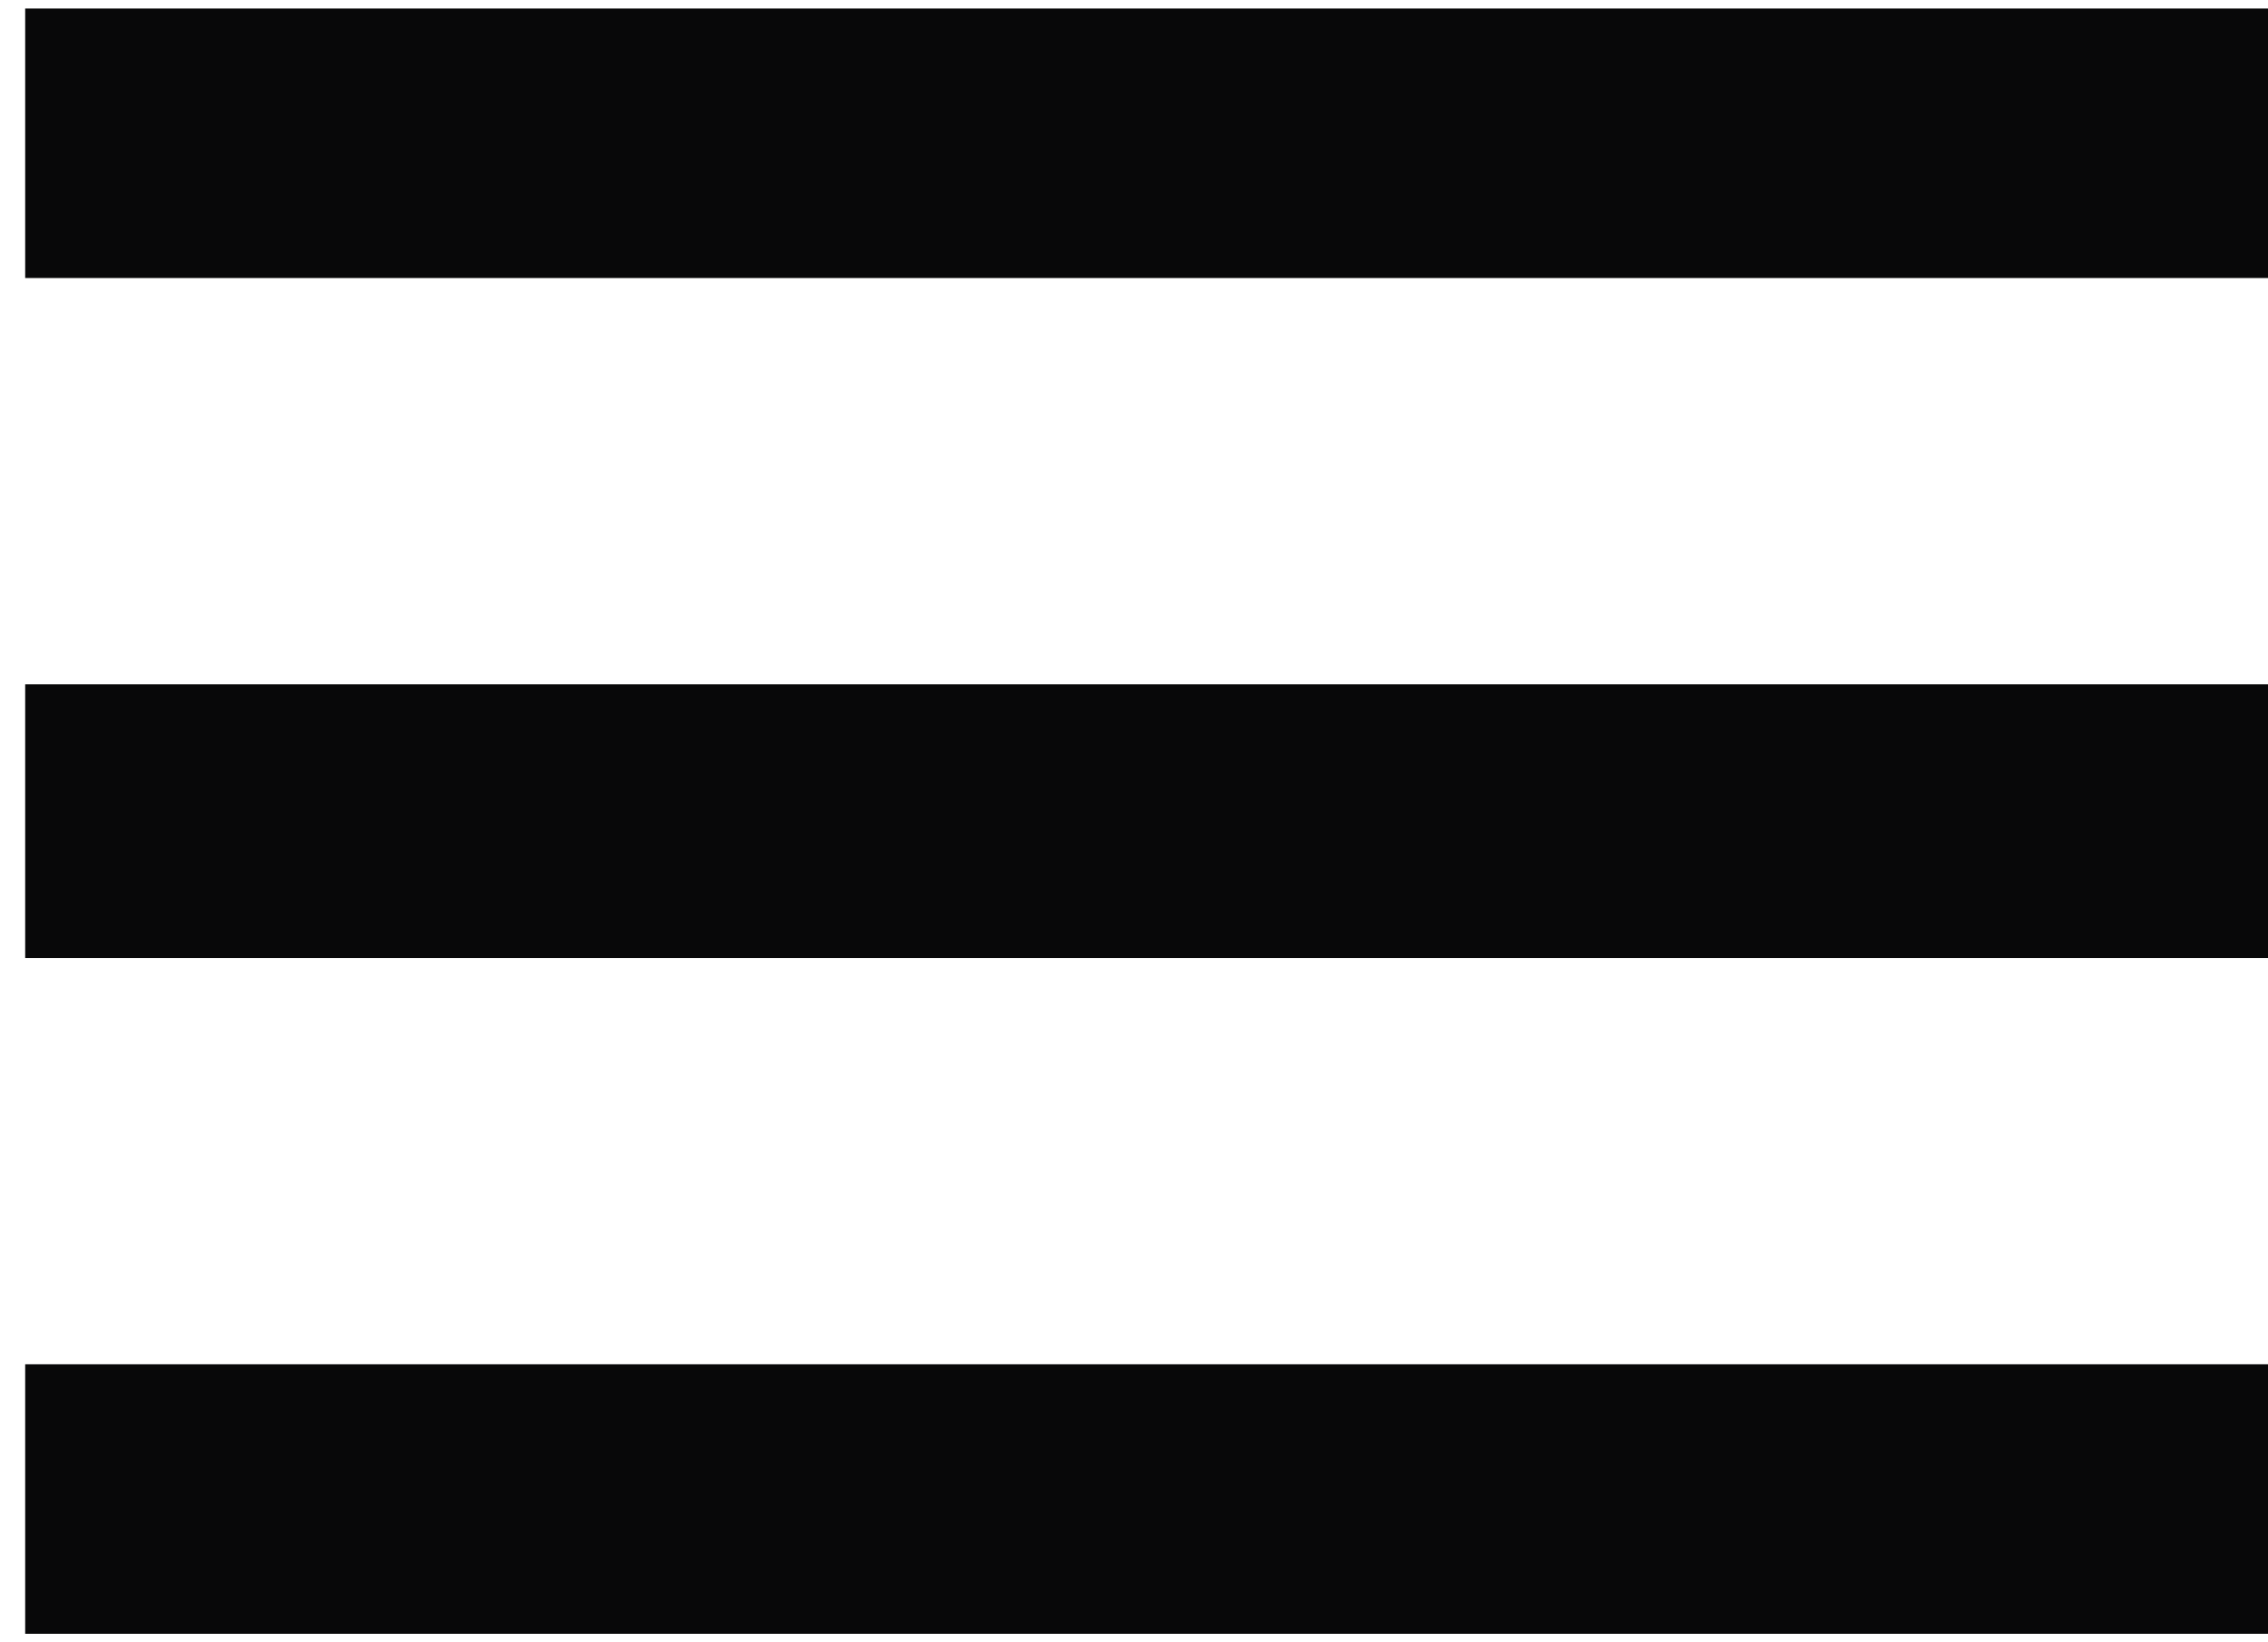 <svg width="29" height="21" viewBox="0 0 29 21" fill="none" xmlns="http://www.w3.org/2000/svg">
<path d="M0.322 0.109H29V3.555H0.322V0.109Z" fill="#080809"/>
<path d="M0.322 8.75H29V12.25H0.322V8.75Z" fill="#080809"/>
<path d="M0.322 17.445H29V20.891H0.322V17.445Z" fill="#080809"/>
</svg>
